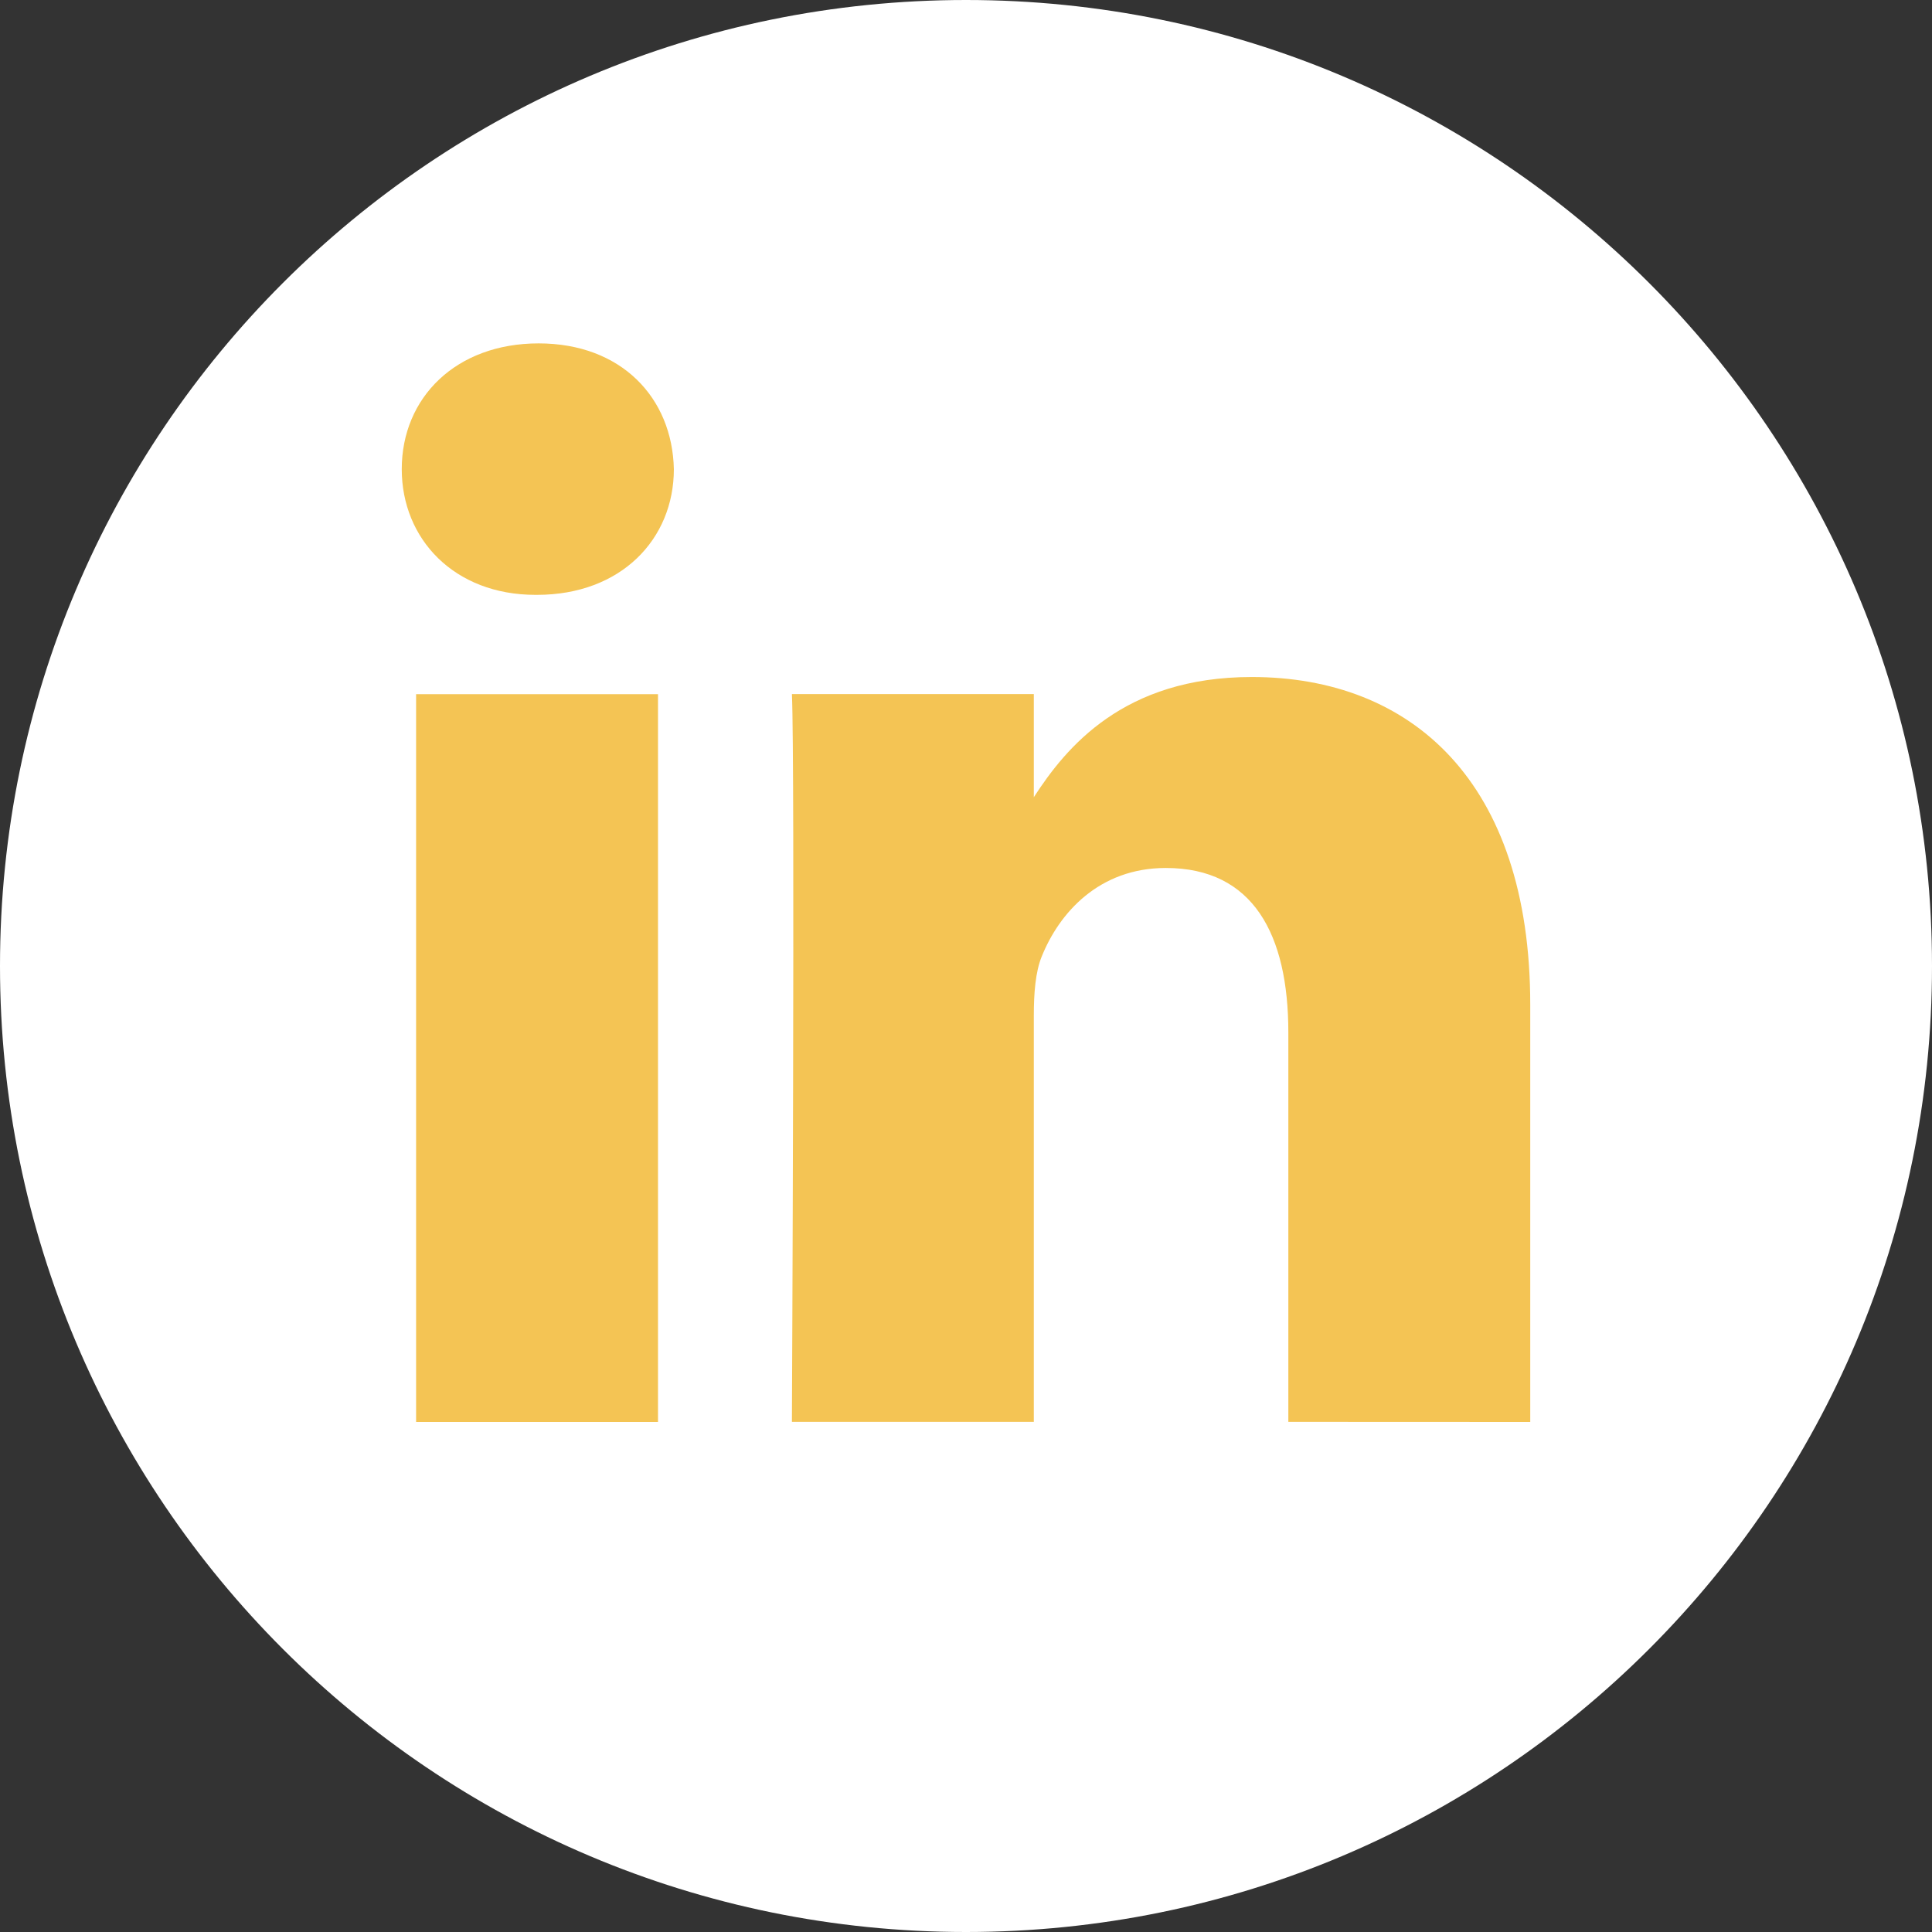 <svg width="19" height="19" viewBox="0 0 19 19" fill="none" xmlns="http://www.w3.org/2000/svg">
<rect x="0" y="0" width="19" height="19" fill="#333333" stroke="none"/>
<path d="M9.5 19C14.747 19 19 14.747 19 9.5C19 4.253 14.747 0 9.5 0C4.253 0 0 4.253 0 9.5C0 14.747 4.253 19 9.5 19Z" fill="white"/>
<path d="M15.049 13.984V9.88C15.049 7.681 13.875 6.658 12.31 6.658C11.047 6.658 10.482 7.353 10.167 7.84V6.826H7.788C7.819 7.498 7.788 13.983 7.788 13.983H10.167V9.986C10.167 9.773 10.182 9.559 10.245 9.406C10.417 8.978 10.808 8.536 11.465 8.536C12.326 8.536 12.67 9.192 12.67 10.154V13.983L15.049 13.984ZM5.281 5.85C6.11 5.85 6.627 5.3 6.627 4.614C6.612 3.911 6.11 3.377 5.297 3.377C4.483 3.377 3.951 3.911 3.951 4.614C3.951 5.301 4.467 5.85 5.266 5.85H5.281ZM6.471 13.984V6.827H4.092V13.984H6.471Z" fill="#F4C454"/>
</svg>
